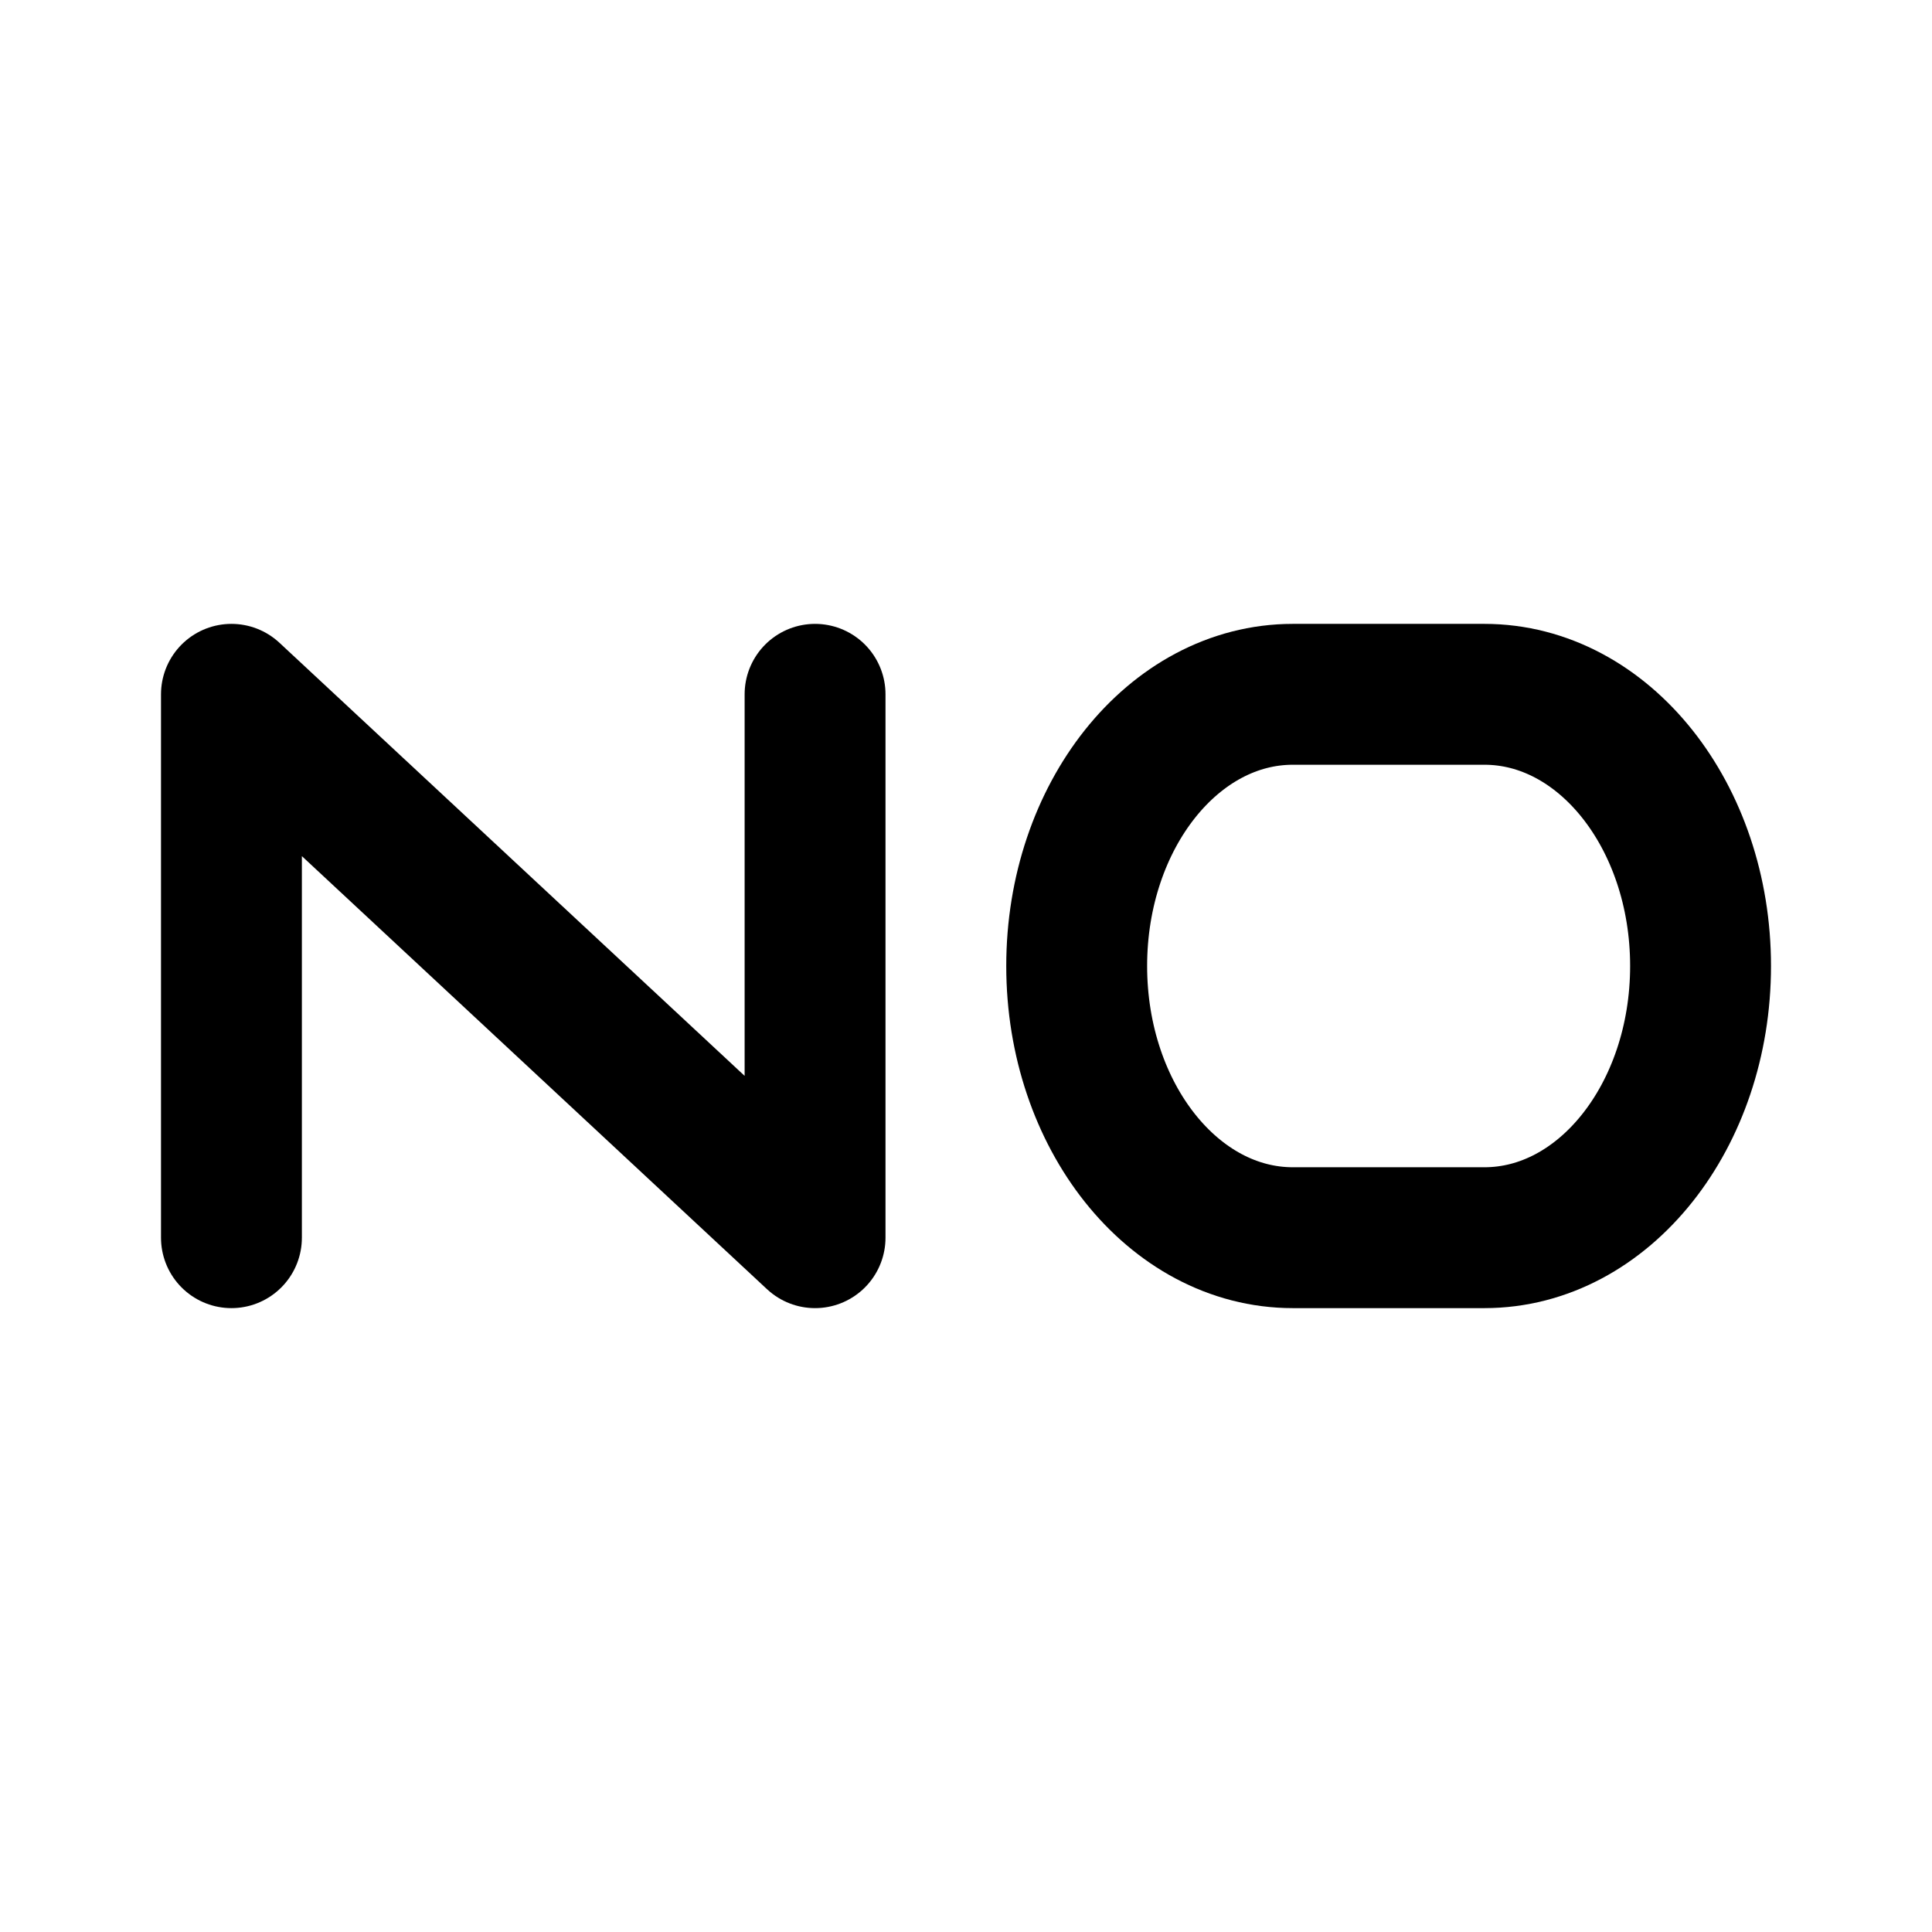 <svg xmlns="http://www.w3.org/2000/svg" width="192" height="192" fill="none"><path stroke="#000" stroke-linecap="round" stroke-linejoin="round" stroke-width="14" d="M81 69v54L23 69v54"/><path stroke="#000" stroke-width="14" d="M147.52 123c11.863 0 21.48-12.088 21.48-27s-9.617-27-21.48-27h-19.04C116.617 69 107 81.088 107 96s9.617 27 21.48 27z"/></svg>
